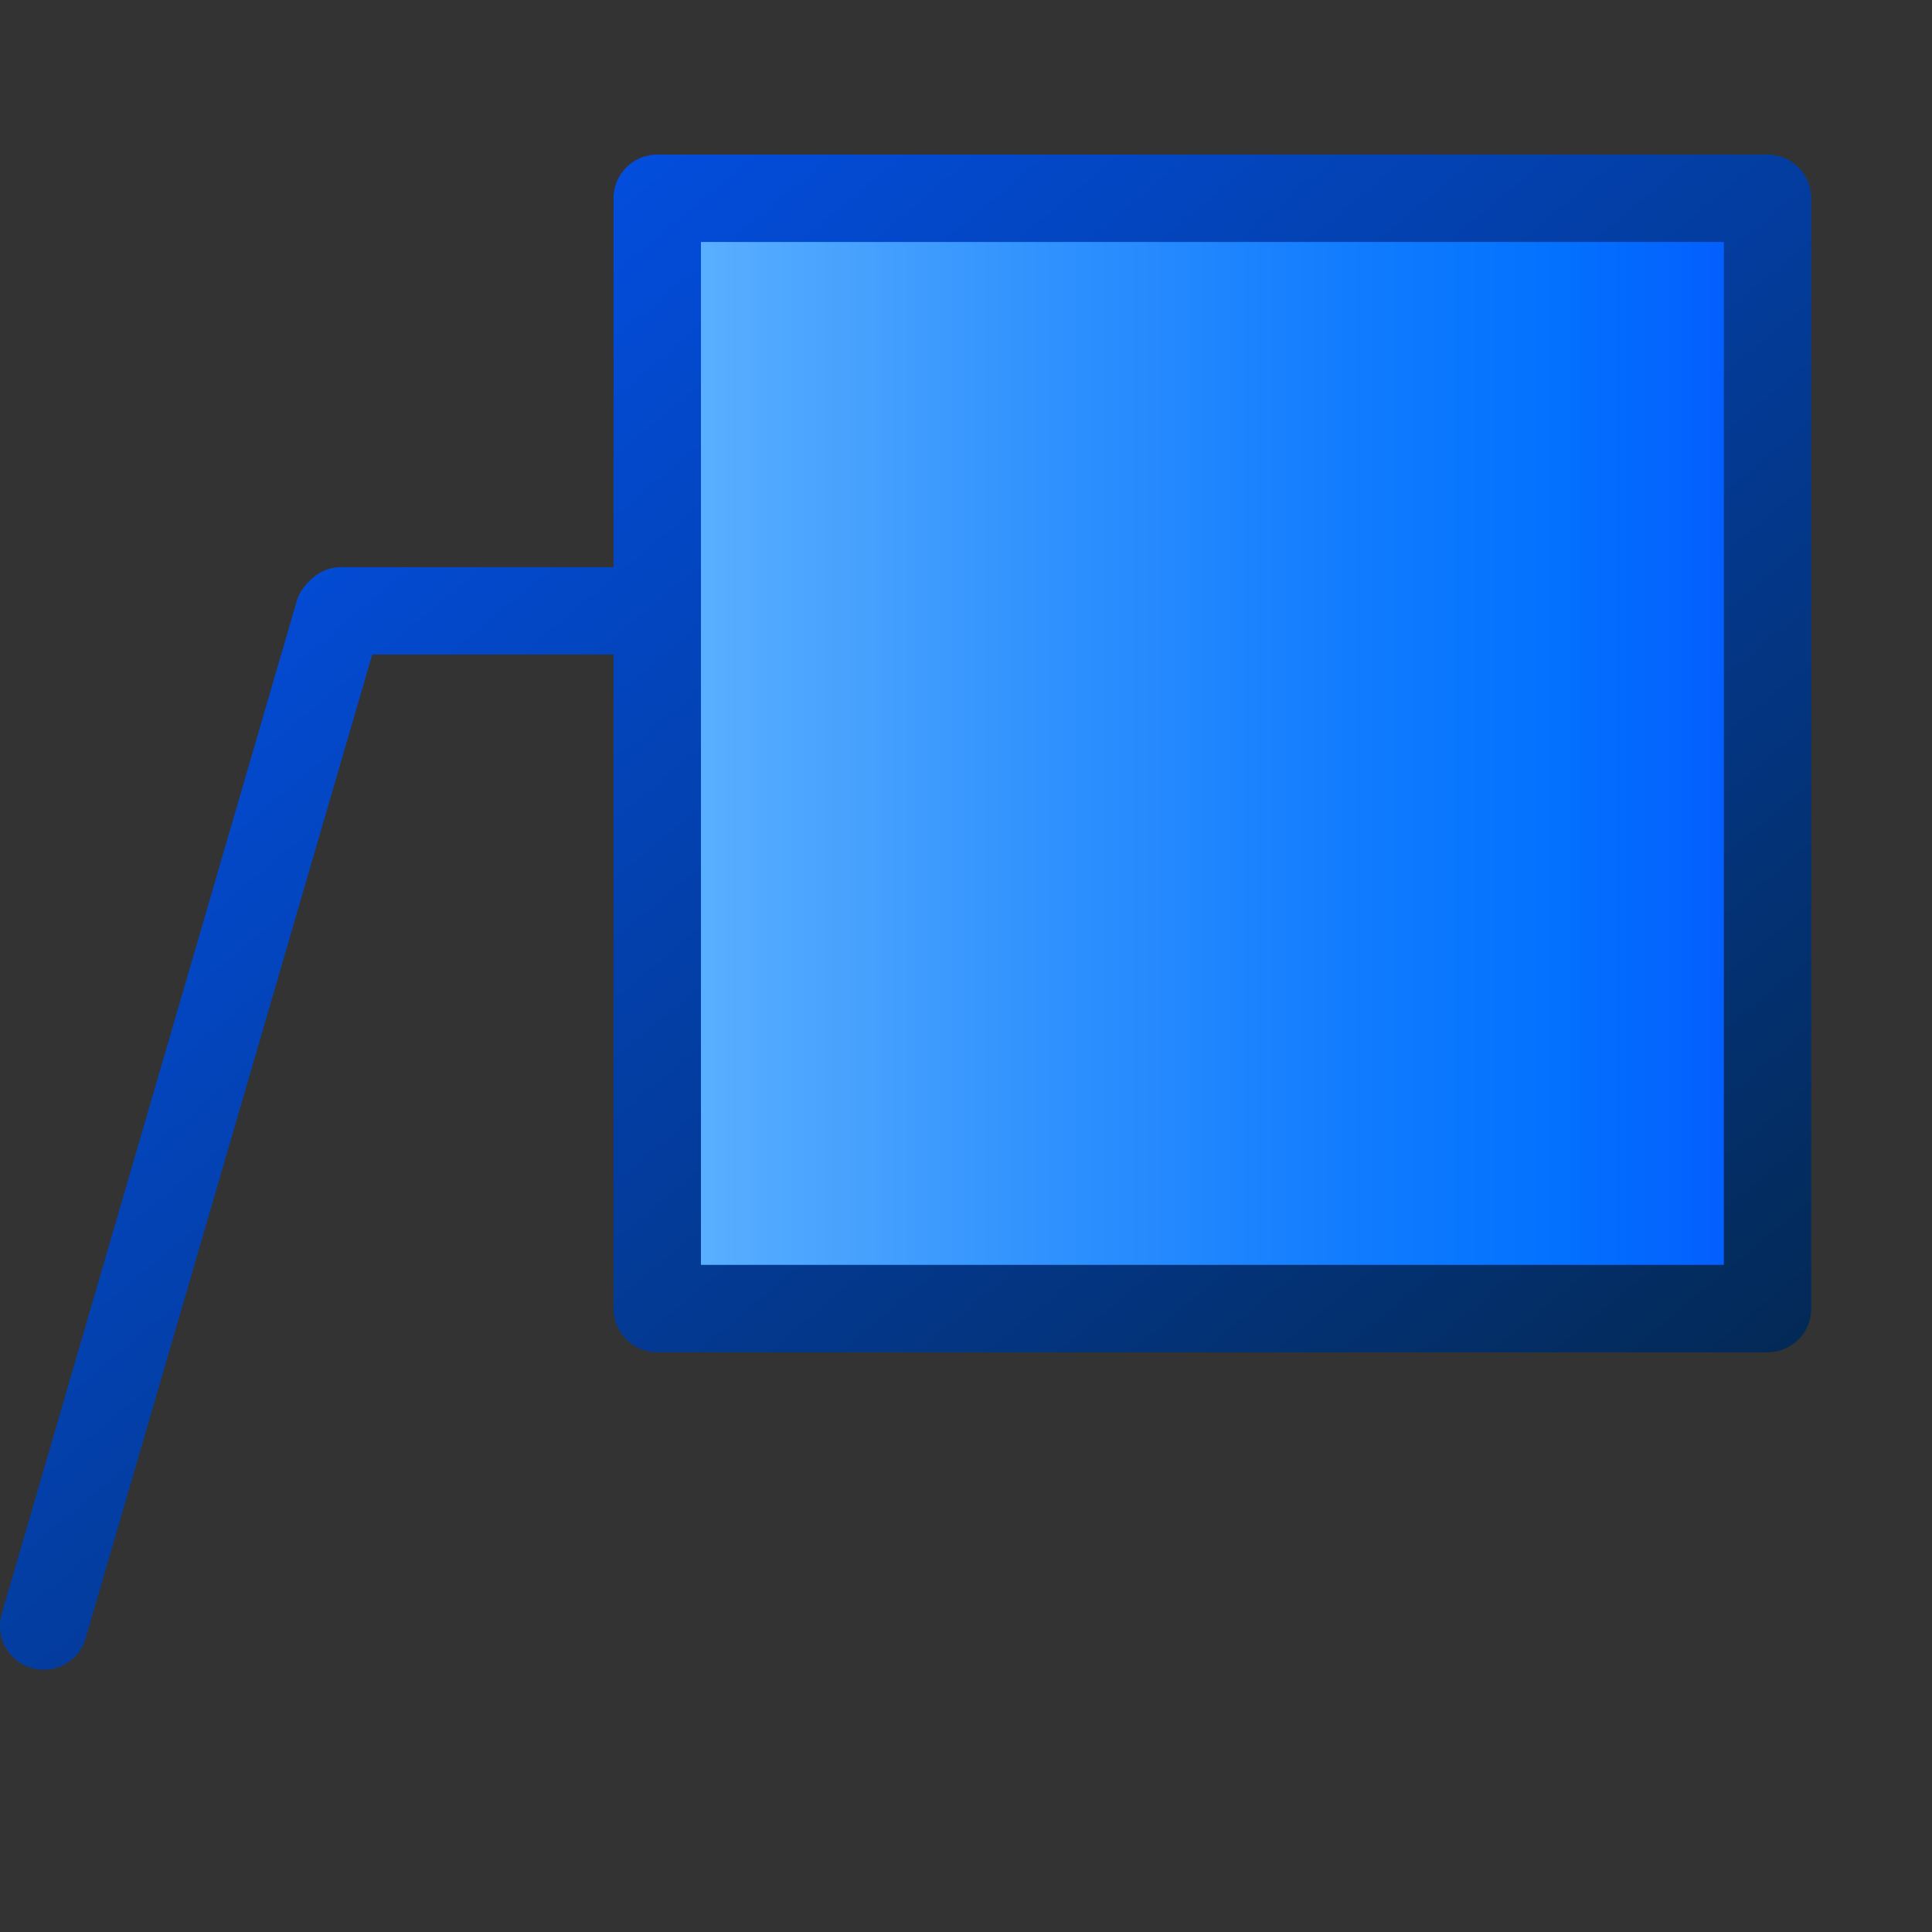 <?xml version="1.0" encoding="UTF-8" standalone="no"?>
<!DOCTYPE svg PUBLIC "-//W3C//DTD SVG 20010904//EN"
"http://www.w3.org/TR/2001/REC-SVG-20010904/DTD/svg10.dtd">
<!-- Created with Inkscape (http://www.inkscape.org/) -->
<svg
   width="64pt"
   height="64pt"
   xmlns="http://www.w3.org/2000/svg"
   xmlns:cc="http://web.resource.org/cc/"
   xmlns:inkscape="http://www.inkscape.org/namespaces/inkscape"
   xmlns:sodipodi="http://sodipodi.sourceforge.net/DTD/sodipodi-0.dtd"
   xmlns:rdf="http://www.w3.org/1999/02/22-rdf-syntax-ns#"
   xmlns:dc="http://purl.org/dc/elements/1.1/"
   xmlns:xlink="http://www.w3.org/1999/xlink"
   id="svg1286"
   sodipodi:version="0.32"
   inkscape:version="0.40"
   sodipodi:docbase="/home/rob/documents/documents/icon play/helpwithopenoffice/in process/commandimagelist_inprocess/callouts"
   sodipodi:docname="calloutshapes.line-callout-2.svg">
  <rect width="100%" height="100%" fill="#333333" stroke="none"/>
  <defs
     id="defs3">
    <linearGradient
       inkscape:collect="always"
       xlink:href="#bluedarktoblackblue"
       id="linearGradient9969"
       gradientTransform="matrix(0.225,0,0,0.188,-19.378,-92.841)"
       x1="87.214"
       y1="529.227"
       x2="441.426"
       y2="883.218"
       gradientUnits="userSpaceOnUse" />
    <linearGradient
       inkscape:collect="always"
       xlink:href="#bluelignonlinblu"
       id="linearGradient9973"
       gradientTransform="matrix(0.225,0,0,0.188,-19.378,-92.841)"
       x1="86.075"
       y1="706.903"
       x2="441.427"
       y2="706.903"
       gradientUnits="userSpaceOnUse" />
    <linearGradient
       inkscape:collect="always"
       xlink:href="#bluedarktoblackblue"
       id="linearGradient9961"
       gradientTransform="matrix(0.225,0,0,0.188,-18.822,-30.111)"
       x1="85.882"
       y1="193.076"
       x2="437.817"
       y2="549.789"
       gradientUnits="userSpaceOnUse" />
    <linearGradient
       inkscape:collect="always"
       xlink:href="#bluelignonlinblu"
       id="linearGradient9965"
       gradientTransform="matrix(0.225,0,0,0.188,-18.822,-30.111)"
       x1="83.604"
       y1="195.965"
       x2="437.755"
       y2="548.427"
       gradientUnits="userSpaceOnUse" />
    <linearGradient
       inkscape:collect="always"
       xlink:href="#bluedarktoblackblue"
       id="linearGradient9986"
       gradientUnits="userSpaceOnUse"
       gradientTransform="scale(1,1)"
       x1="269.394"
       y1="-150.923"
       x2="792.954"
       y2="473.332" />
    <linearGradient
       inkscape:collect="always"
       xlink:href="#bluelignonlinblu"
       id="linearGradient9985"
       gradientUnits="userSpaceOnUse"
       gradientTransform="scale(1,1)"
       x1="293.022"
       y1="431.946"
       x2="332.655"
       y2="472.823" />
    <linearGradient
       inkscape:collect="always"
       xlink:href="#bluedarktoblackblue"
       id="linearGradient9984"
       gradientUnits="userSpaceOnUse"
       gradientTransform="scale(1,1)"
       x1="275.284"
       y1="-150.923"
       x2="798.844"
       y2="473.332" />
    <linearGradient
       inkscape:collect="always"
       xlink:href="#bluelignonlinblu"
       id="linearGradient9983"
       gradientUnits="userSpaceOnUse"
       gradientTransform="scale(1,1)"
       x1="317.017"
       y1="375.704"
       x2="380.713"
       y2="440.21" />
    <linearGradient
       inkscape:collect="always"
       xlink:href="#bluedarktoblackblue"
       id="linearGradient9982"
       gradientUnits="userSpaceOnUse"
       gradientTransform="scale(1,1)"
       x1="275.284"
       y1="-150.923"
       x2="798.844"
       y2="473.332" />
    <linearGradient
       inkscape:collect="always"
       xlink:href="#bluelignonlinblu"
       id="linearGradient9981"
       gradientUnits="userSpaceOnUse"
       gradientTransform="scale(1,1)"
       x1="342.723"
       y1="299.156"
       x2="433.833"
       y2="389.703" />
    <radialGradient
       cx="38.797"
       cy="112.961"
       r="67.359"
       fx="38.797"
       fy="112.961"
       id="bluedarktoblackblue"
       gradientUnits="userSpaceOnUse">
      <stop
         style="stop-color:#0356fe;stop-opacity:1;"
         offset="0"
         id="stop2959" />
      <stop
         style="stop-color:#032442;stop-opacity:1;"
         offset="1"
         id="stop2960" />
    </radialGradient>
    <linearGradient
       inkscape:collect="always"
       xlink:href="#bluedarktoblackblue"
       id="linearGradient9980"
       gradientUnits="userSpaceOnUse"
       gradientTransform="scale(1,1)"
       x1="254.356"
       y1="54.892"
       x2="303.996"
       y2="114.079" />
    <radialGradient
       cx="38.797"
       cy="112.961"
       r="67.359"
       fx="38.797"
       fy="112.961"
       id="bluelignonlinblu"
       gradientUnits="userSpaceOnUse">
      <stop
         style="stop-color:#d9ffff;stop-opacity:1;"
         offset="0.006"
         id="stop84" />
      <stop
         style="stop-color:#95d9ff;stop-opacity:1;"
         offset="0.135"
         id="stop86" />
      <stop
         style="stop-color:#68b9ff;stop-opacity:1;"
         offset="0.32"
         id="stop88" />
      <stop
         style="stop-color:#3293fe;stop-opacity:1;"
         offset="0.568"
         id="stop90" />
      <stop
         style="stop-color:#107bfe;stop-opacity:1;"
         offset="0.753"
         id="stop92" />
      <stop
         style="stop-color:#0372fe;stop-opacity:1;"
         offset="0.854"
         id="stop94" />
      <stop
         style="stop-color:#0356fe;stop-opacity:1;"
         offset="1"
         id="stop96" />
    </radialGradient>
    <linearGradient
       inkscape:collect="always"
       xlink:href="#bluelignonlinblu"
       id="linearGradient9979"
       gradientUnits="userSpaceOnUse"
       gradientTransform="scale(1.017,0.983)"
       x1="250.7"
       y1="55.572"
       x2="298.56"
       y2="104.085" />
  </defs>
  <sodipodi:namedview
     id="base"
     pagecolor="#ffffff"
     bordercolor="#666666"
     borderopacity="1.0"
     inkscape:pageopacity="0.0"
     inkscape:pageshadow="2"
     inkscape:zoom="5.5000000"
     inkscape:cx="32.000000"
     inkscape:cy="32.000000"
     inkscape:current-layer="layer1"
     showgrid="true"
     inkscape:grid-bbox="true"
     gridspacingy="1pt"
     gridspacingx="1pt"
     gridoriginy="0pt"
     gridoriginx="0pt"
     inkscape:window-width="733"
     inkscape:window-height="590"
     inkscape:window-x="281"
     inkscape:window-y="174" />
  <g
     id="layer1"
     inkscape:label="Layer 1"
     inkscape:groupmode="layer">
    <g
       id="g9974"
       transform="matrix(0.204,0,0,0.204,-76.334,226.236)">
      <path
         style="fill:url(#linearGradient9979);fill-opacity:1;fill-rule:evenodd;stroke:url(#linearGradient9980);stroke-width:2.702;stroke-linecap:round;stroke-linejoin:round;stroke-miterlimit:4;stroke-dashoffset:0;stroke-opacity:1"
         d="M 284.154,54.635 C 283.545,54.679 282.937,54.856 282.373,55.18 C 281.028,55.953 280.293,57.362 280.29,58.81 C 278.8,56.235 275.504,55.347 272.924,56.83 C 271.579,57.604 270.698,58.873 270.367,60.273 C 268.061,59.154 265.262,59.158 262.874,60.531 C 259.255,62.612 257.878,67.096 259.591,70.815 C 258.992,70.957 258.404,71.183 257.843,71.506 C 254.724,73.299 253.65,77.284 255.443,80.403 C 256.168,81.664 257.253,82.585 258.492,83.123 C 256.527,85.003 256.012,88.044 257.428,90.507 C 258.33,92.074 259.829,93.082 261.473,93.416 C 261.51,94.535 261.809,95.659 262.406,96.696 C 264.353,100.082 268.682,101.251 272.068,99.303 L 272.637,98.939 C 273.092,98.616 273.497,98.249 273.852,97.849 C 273.971,98.153 274.107,98.454 274.275,98.746 C 276.12,101.954 280.22,103.059 283.428,101.214 L 283.967,100.871 C 285.56,99.74 286.519,98.048 286.746,96.249 C 288.867,96.995 291.287,96.85 293.389,95.641 L 294.032,95.229 C 296.392,93.553 297.583,90.849 297.389,88.145 C 297.719,87.998 298.046,87.832 298.367,87.647 L 299.226,87.096 C 303.752,83.883 305.077,77.841 302.31,73.028 C 302.13,72.716 301.938,72.415 301.732,72.128 C 302.991,69.621 302.949,66.618 301.374,64.042 C 300.473,62.569 299.18,61.443 297.694,60.697 C 297.888,59.578 297.717,58.392 297.107,57.331 C 295.724,54.925 292.648,54.096 290.242,55.479 C 289.436,55.943 288.81,56.6 288.382,57.355 C 288.301,57.141 288.212,56.928 288.094,56.724 C 287.374,55.471 286.103,54.732 284.761,54.635 C 284.56,54.62 284.356,54.62 284.154,54.635 z "
         id="path1905"
         transform="matrix(7.602,0,0,6.336,-2335.962,-697.626)" />
      <path
         sodipodi:type="arc"
         style="fill:url(#linearGradient9981);fill-opacity:1;fill-rule:evenodd;stroke:url(#linearGradient9982);stroke-width:18.997;stroke-linecap:round;stroke-linejoin:round;stroke-miterlimit:4;stroke-dashoffset:0;stroke-opacity:1"
         id="path2538"
         sodipodi:cx="387.89859"
         sodipodi:cy="344.32452"
         sodipodi:rx="42.226933"
         sodipodi:ry="42.226933"
         d="M 408.95,380.93 A 42.227,42.227 0 1 1 412.345,378.756"
         sodipodi:start="1.0489055"
         sodipodi:end="7.2365742"
         sodipodi:open="true"
         transform="matrix(0.721,0,0,0.601,-600.369,-259.289)" />
      <path
         sodipodi:type="arc"
         style="fill:url(#linearGradient9983);fill-opacity:1;fill-rule:evenodd;stroke:url(#linearGradient9984);stroke-width:18.997;stroke-linecap:round;stroke-linejoin:round;stroke-miterlimit:4;stroke-dashoffset:0;stroke-opacity:1"
         id="path2539"
         sodipodi:cx="348.61771"
         sodipodi:cy="407.17392"
         sodipodi:rx="28.478630"
         sodipodi:ry="28.478630"
         d="M 362.815,431.861 A 28.479,28.479 0 1 1 365.105,430.395"
         sodipodi:start="1.0489055"
         sodipodi:end="7.2365742"
         sodipodi:open="true"
         transform="matrix(0.721,0,0,0.601,-600.369,-259.289)" />
      <path
         sodipodi:type="arc"
         style="fill:url(#linearGradient9985);fill-opacity:1;fill-rule:evenodd;stroke:url(#linearGradient9986);stroke-width:18.997;stroke-linecap:round;stroke-linejoin:round;stroke-miterlimit:4;stroke-dashoffset:0;stroke-opacity:1"
         id="path2540"
         sodipodi:cx="313.26492"
         sodipodi:cy="452.34692"
         sodipodi:rx="16.694368"
         sodipodi:ry="16.694368"
         d="M 321.587,466.819 A 16.694,16.694 0 1 1 322.93,465.959"
         sodipodi:start="1.0489055"
         sodipodi:end="7.2365742"
         sodipodi:open="true"
         transform="matrix(0.721,0,0,0.601,-596.123,-259.289)" />
    </g>
    <path
       style="fill:none;fill-opacity:0.75;fill-rule:evenodd;stroke:#000000;stroke-width:0.25pt;stroke-linecap:butt;stroke-linejoin:miter;stroke-opacity:0;"
       d="M 0.157,0.157 L 0.157,79.843"
       id="path1610"
       sodipodi:nodetypes="cc" />
    <path
       id="rect1869"
       style="fill:url(#linearGradient9973);fill-opacity:1;fill-rule:evenodd;stroke:url(#linearGradient9969);stroke-width:3.861;stroke-linecap:round;stroke-linejoin:round;stroke-miterlimit:4;stroke-dashoffset:0;stroke-opacity:1"
       d="M 29.029,8.758 L 78.07,8.758 L 78.07,57.798 L 29.029,57.798 L 29.029,8.758 z M 14.955,27.107 L 1.93,71.82 M 28.835,26.979 L 15.084,26.979"
       sodipodi:nodetypes="ccccccccc" />
  </g>
</svg>
